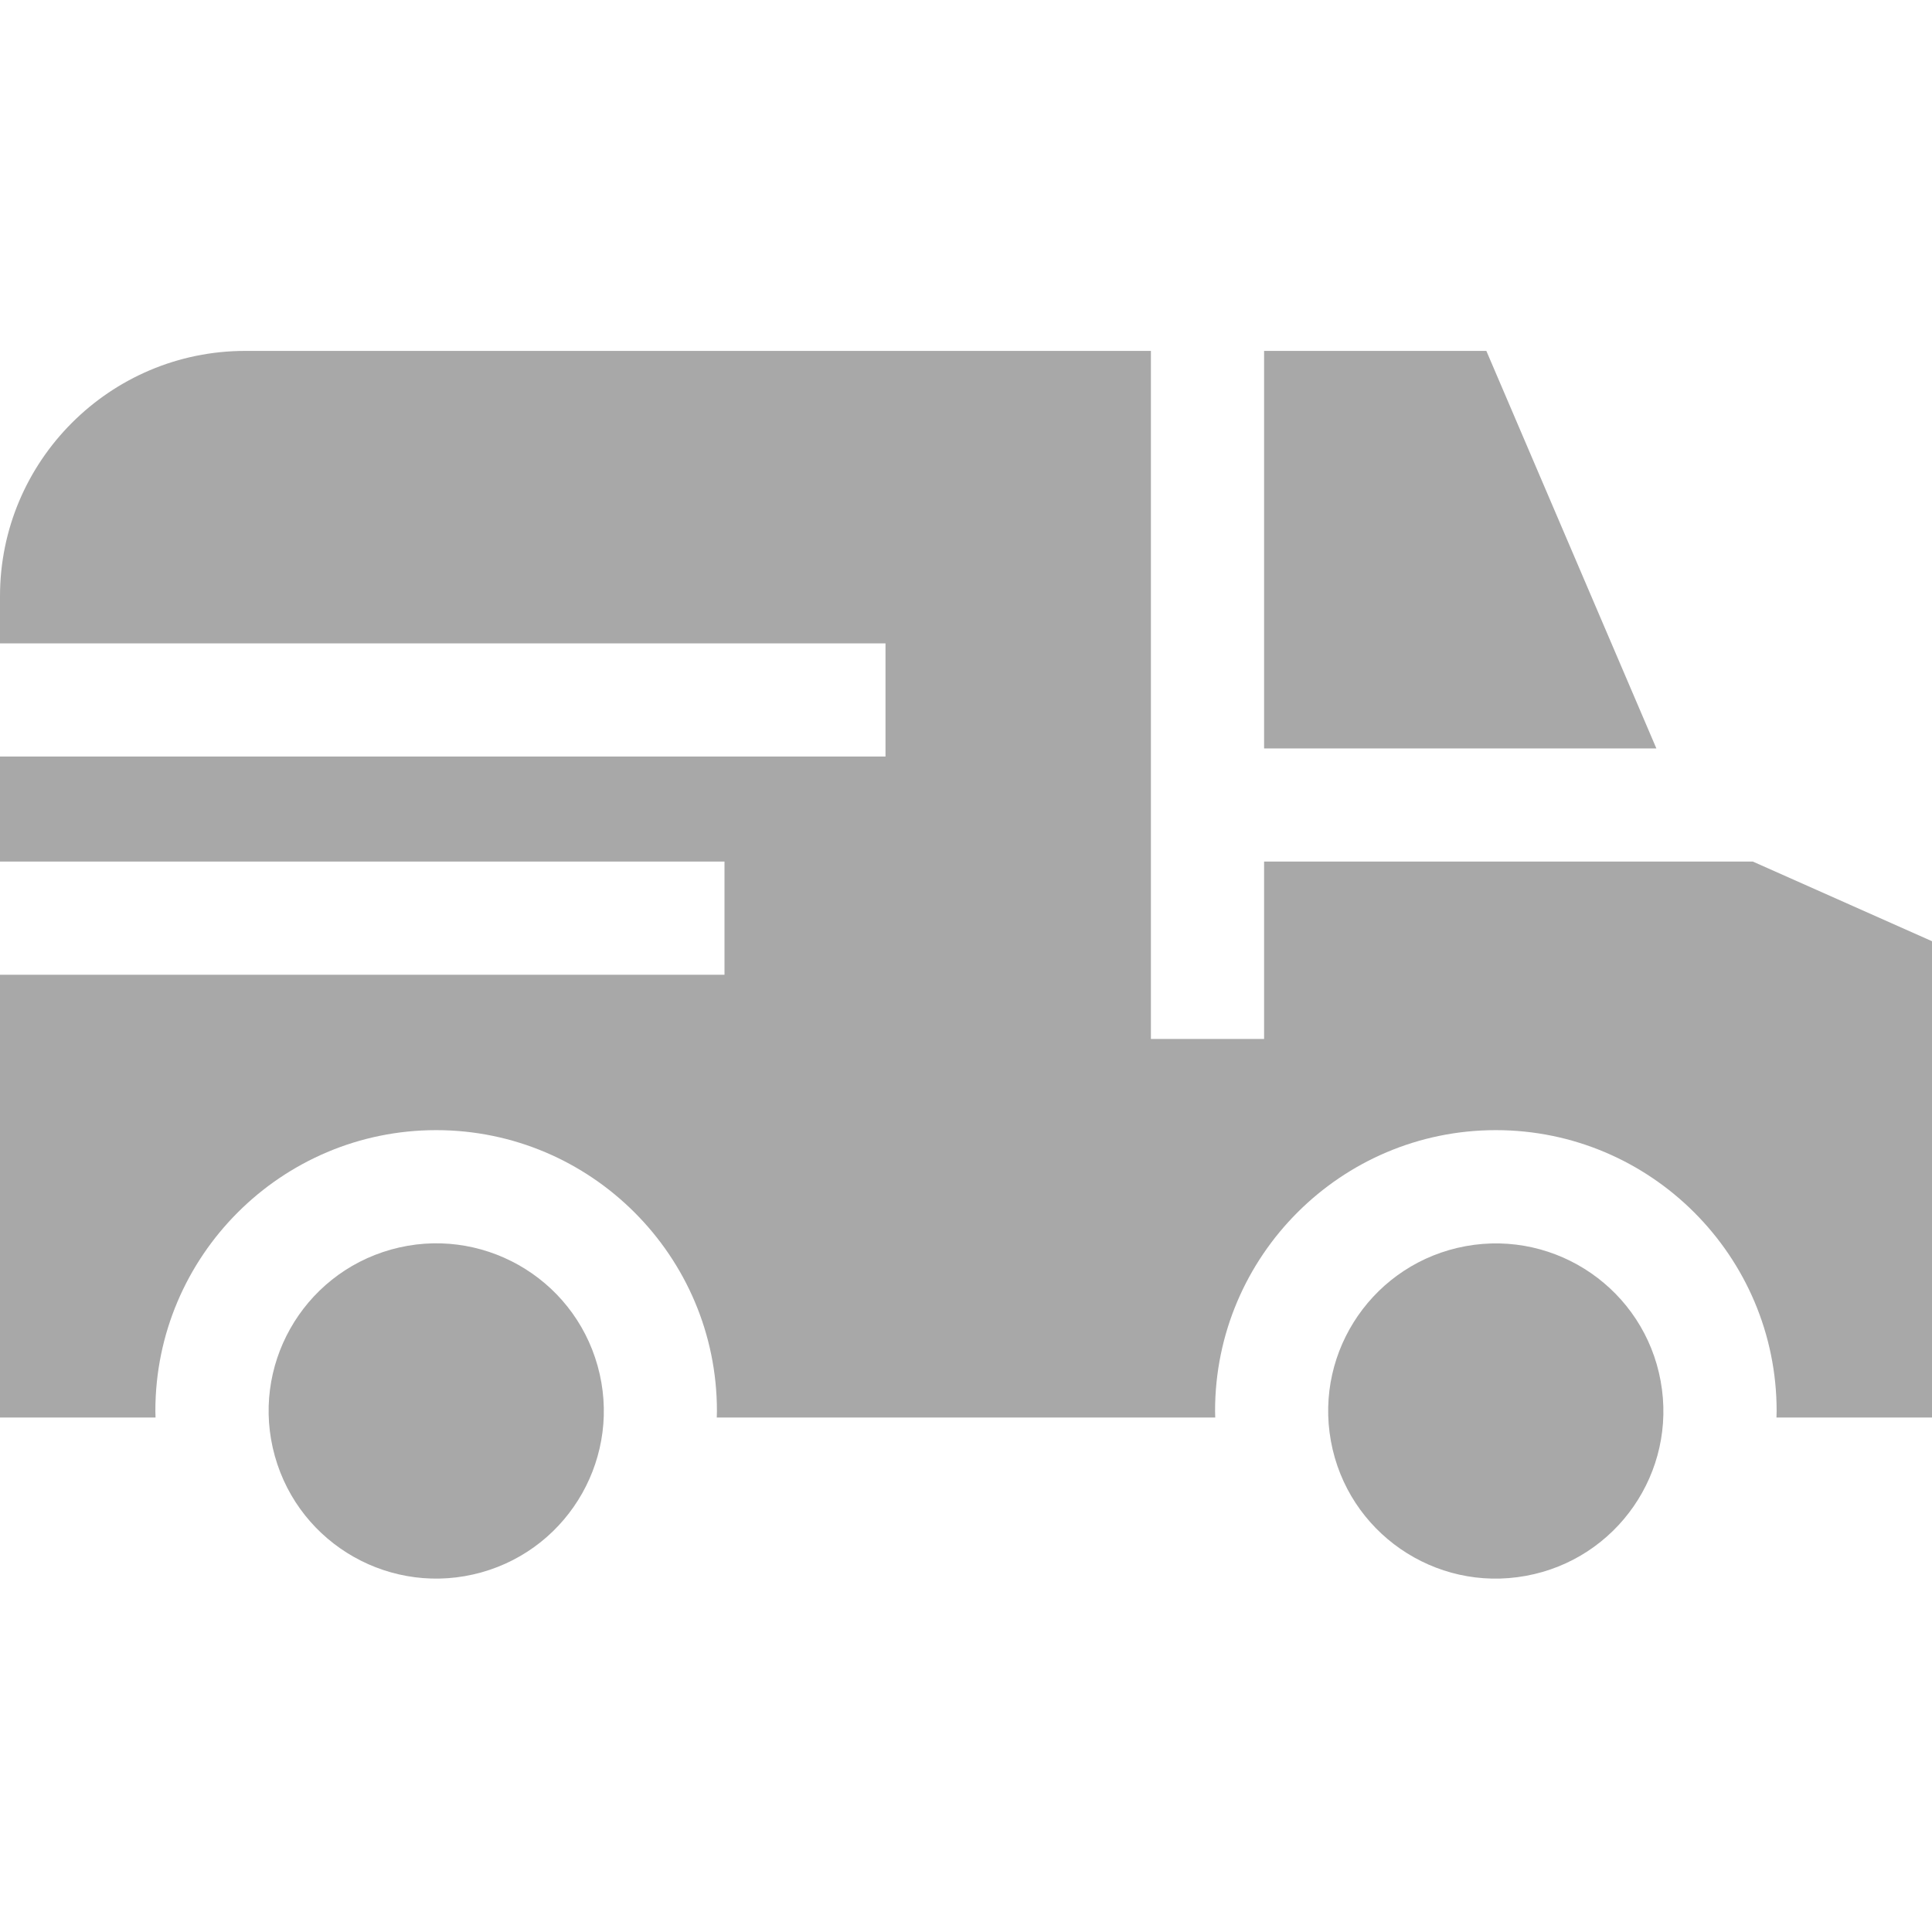 <svg xmlns="http://www.w3.org/2000/svg" width="24" height="24" viewBox="0 0 24 24" fill="none">
    <g clip-path="url(#clip0_198_3980)">
        <path d="M15.703 10.703V12.906H14.297V4.359H3.047C1.367 4.359 0 5.726 0 7.406V7.992H11V9.398H0V10.703H9V12.109H0V17.609H1.932C1.931 17.582 1.93 17.555 1.93 17.527C1.93 15.604 3.495 14.039 5.418 14.039C7.341 14.039 8.906 15.604 8.906 17.528C8.906 17.555 8.905 17.582 8.904 17.609H15.096C15.095 17.582 15.094 17.555 15.094 17.528C15.094 15.604 16.659 14.039 18.582 14.039C20.505 14.039 22.07 15.604 22.07 17.528C22.07 17.555 22.069 17.582 22.068 17.609H24V11.692L21.775 10.703H15.703Z" fill="#A8A8A8"></path>
        <path d="M15.703 9.297H20.576L18.464 4.359H15.703V9.297Z" fill="#A8A8A8"></path>
        <path d="M7.424 16.968C7.115 15.86 5.967 15.213 4.859 15.522C3.752 15.832 3.105 16.98 3.414 18.087C3.723 19.195 4.871 19.842 5.979 19.533C7.086 19.224 7.733 18.075 7.424 16.968Z" fill="#A8A8A8"></path>
        <path d="M20.629 17.155C20.423 16.024 19.339 15.274 18.208 15.48C17.077 15.687 16.327 16.77 16.533 17.902C16.739 19.033 17.823 19.783 18.954 19.576C20.086 19.37 20.836 18.286 20.629 17.155Z" fill="#A8A8A8"></path>
    </g>
    <defs>
        <clipPath id="clip0_198_3980">
            <rect width="24" height="24" fill="white"></rect>
        </clipPath>
    </defs>
</svg>